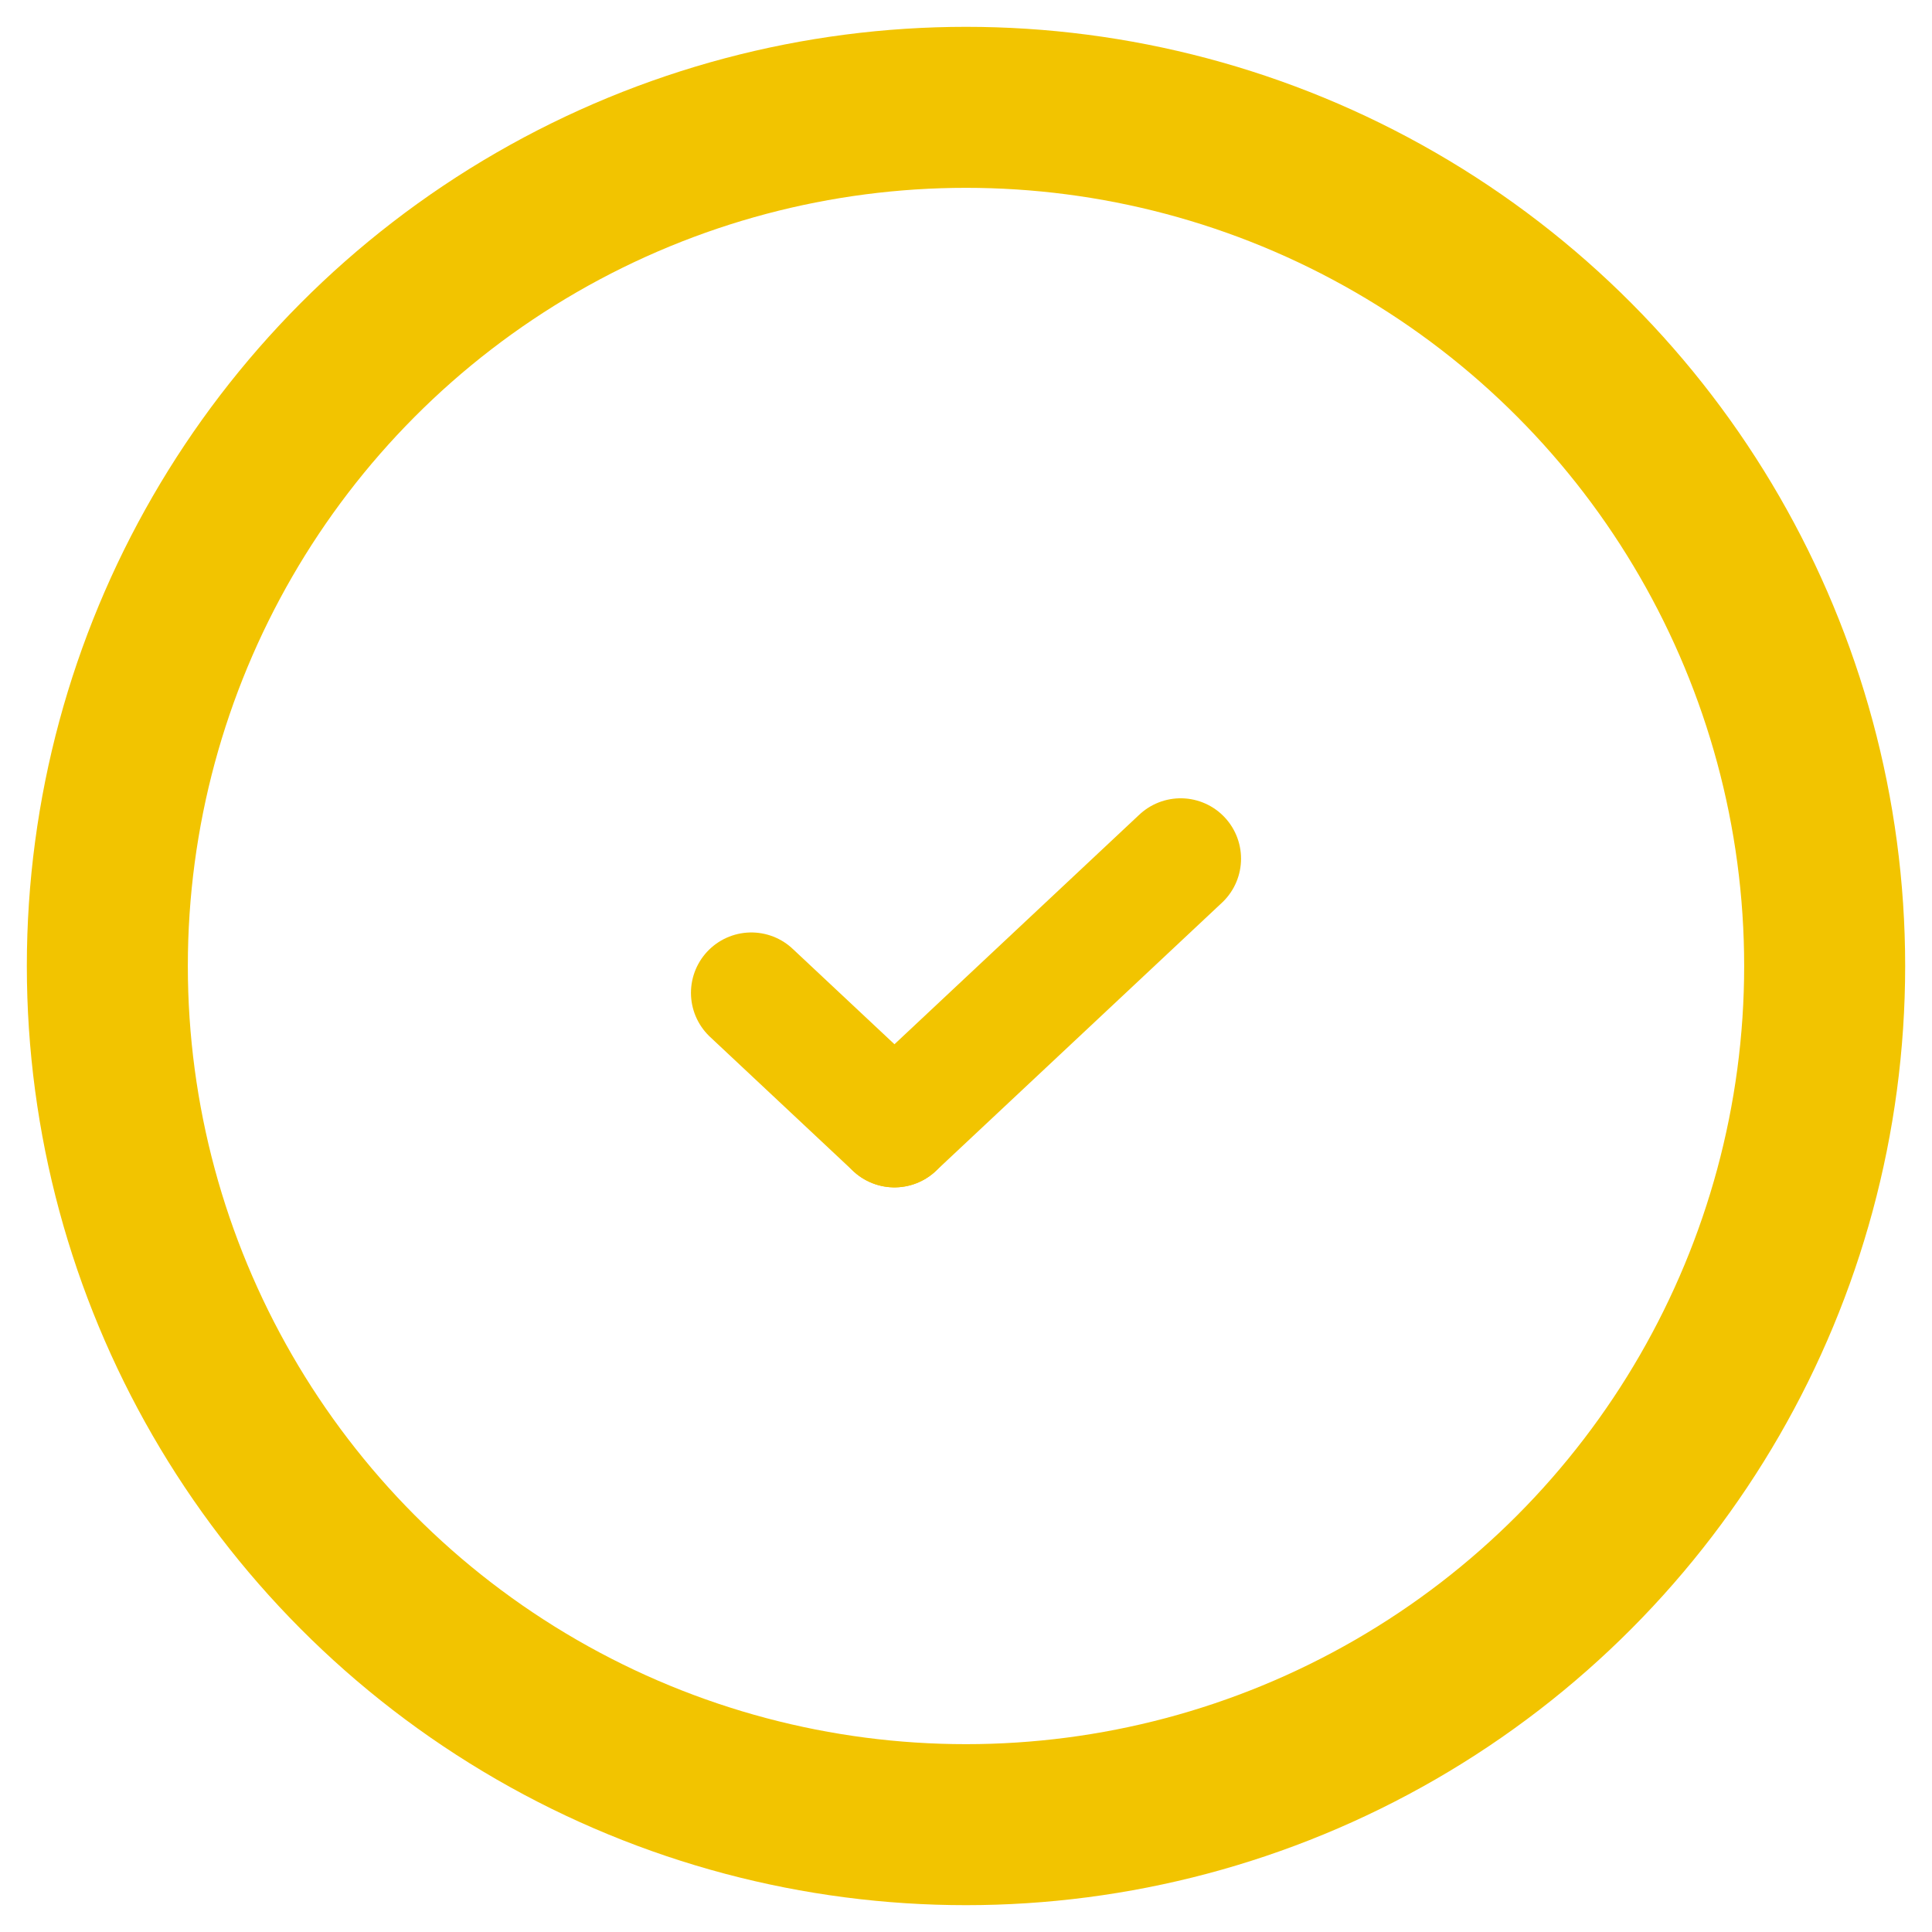 <?xml version="1.0" encoding="UTF-8"?>
<svg width="36px" height="36px" viewBox="0 0 36 36" version="1.1" xmlns="http://www.w3.org/2000/svg" xmlns:xlink="http://www.w3.org/1999/xlink">
    <title>BC398295-2128-41CD-93A6-D40D7839D5D5</title>
    <g id="Page-1" stroke="none" stroke-width="1" fill="none" fill-rule="evenodd">
        <g id="Golden-hives-v3a" transform="translate(-621, -3182)" stroke="#F2C400">
            <g id="Group-25" transform="translate(623, 3184)">
                <circle id="Oval" stroke-width="3" cx="16" cy="16" r="16"></circle>
                <g id="Group" transform="translate(12, 14)" stroke-dasharray="0,0" stroke-linecap="round" stroke-linejoin="round" stroke-width="2.25">
                    <line x1="2.667" y1="5" x2="0" y2="2.5" id="Vector"></line>
                    <line x1="8" y1="0" x2="2.667" y2="5" id="Vector"></line>
                </g>
            </g>
        </g>
    </g>
</svg>